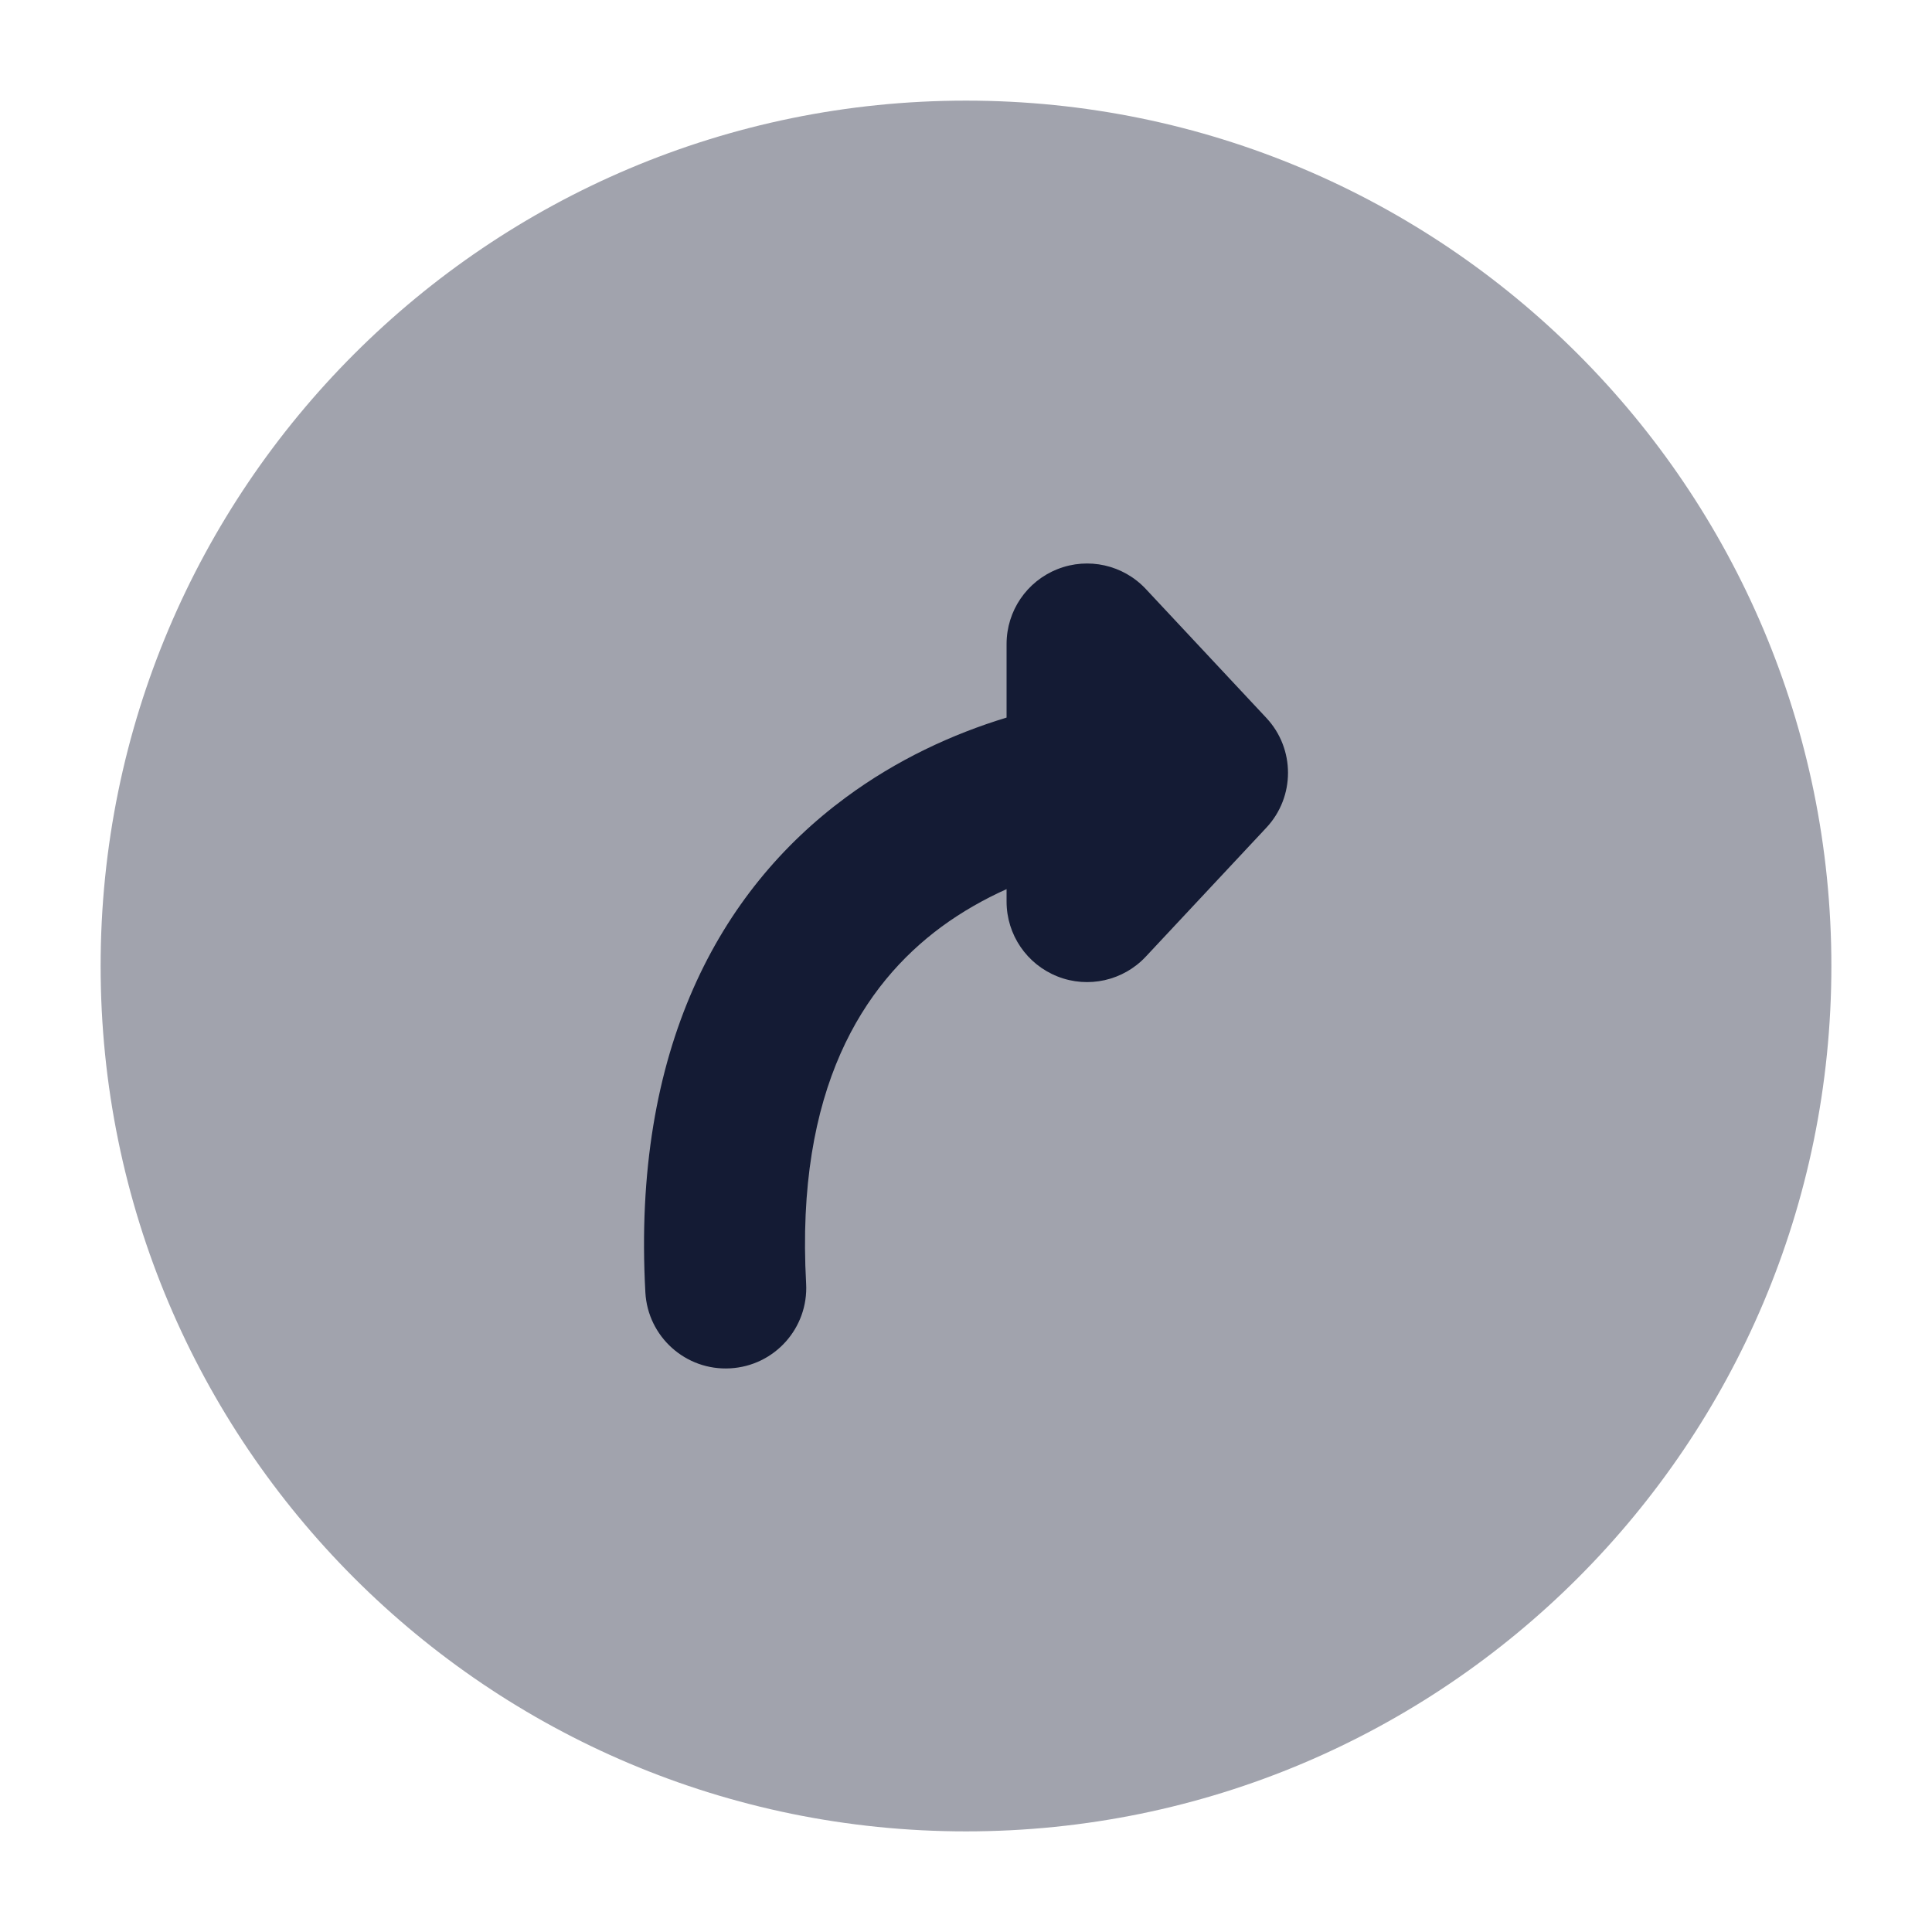 <svg width="24" height="24" viewBox="0 0 24 24" fill="none" xmlns="http://www.w3.org/2000/svg">
<path opacity="0.4" d="M1.25 12C1.25 6.063 6.063 1.25 12 1.25C17.937 1.25 22.75 6.063 22.75 12C22.75 17.937 17.937 22.75 12 22.75C6.063 22.75 1.25 17.937 1.25 12Z" fill="#141B34"/>
<path fill-rule="evenodd" clip-rule="evenodd" d="M13.137 7.07C13.518 6.919 13.954 7.017 14.234 7.317L15.73 8.917C16.09 9.301 16.09 9.899 15.73 10.283L14.234 11.883C13.954 12.183 13.518 12.281 13.137 12.13C12.755 11.979 12.504 11.611 12.504 11.2V11.045C12.224 11.171 11.95 11.326 11.694 11.514C10.726 12.229 9.88 13.523 10.014 15.945C10.044 16.497 9.622 16.968 9.07 16.998C8.519 17.029 8.047 16.606 8.017 16.055C7.851 13.037 8.937 11.064 10.507 9.906C11.139 9.439 11.827 9.12 12.504 8.914V8C12.504 7.589 12.755 7.221 13.137 7.07Z" fill="#141B34"/>
</svg>
